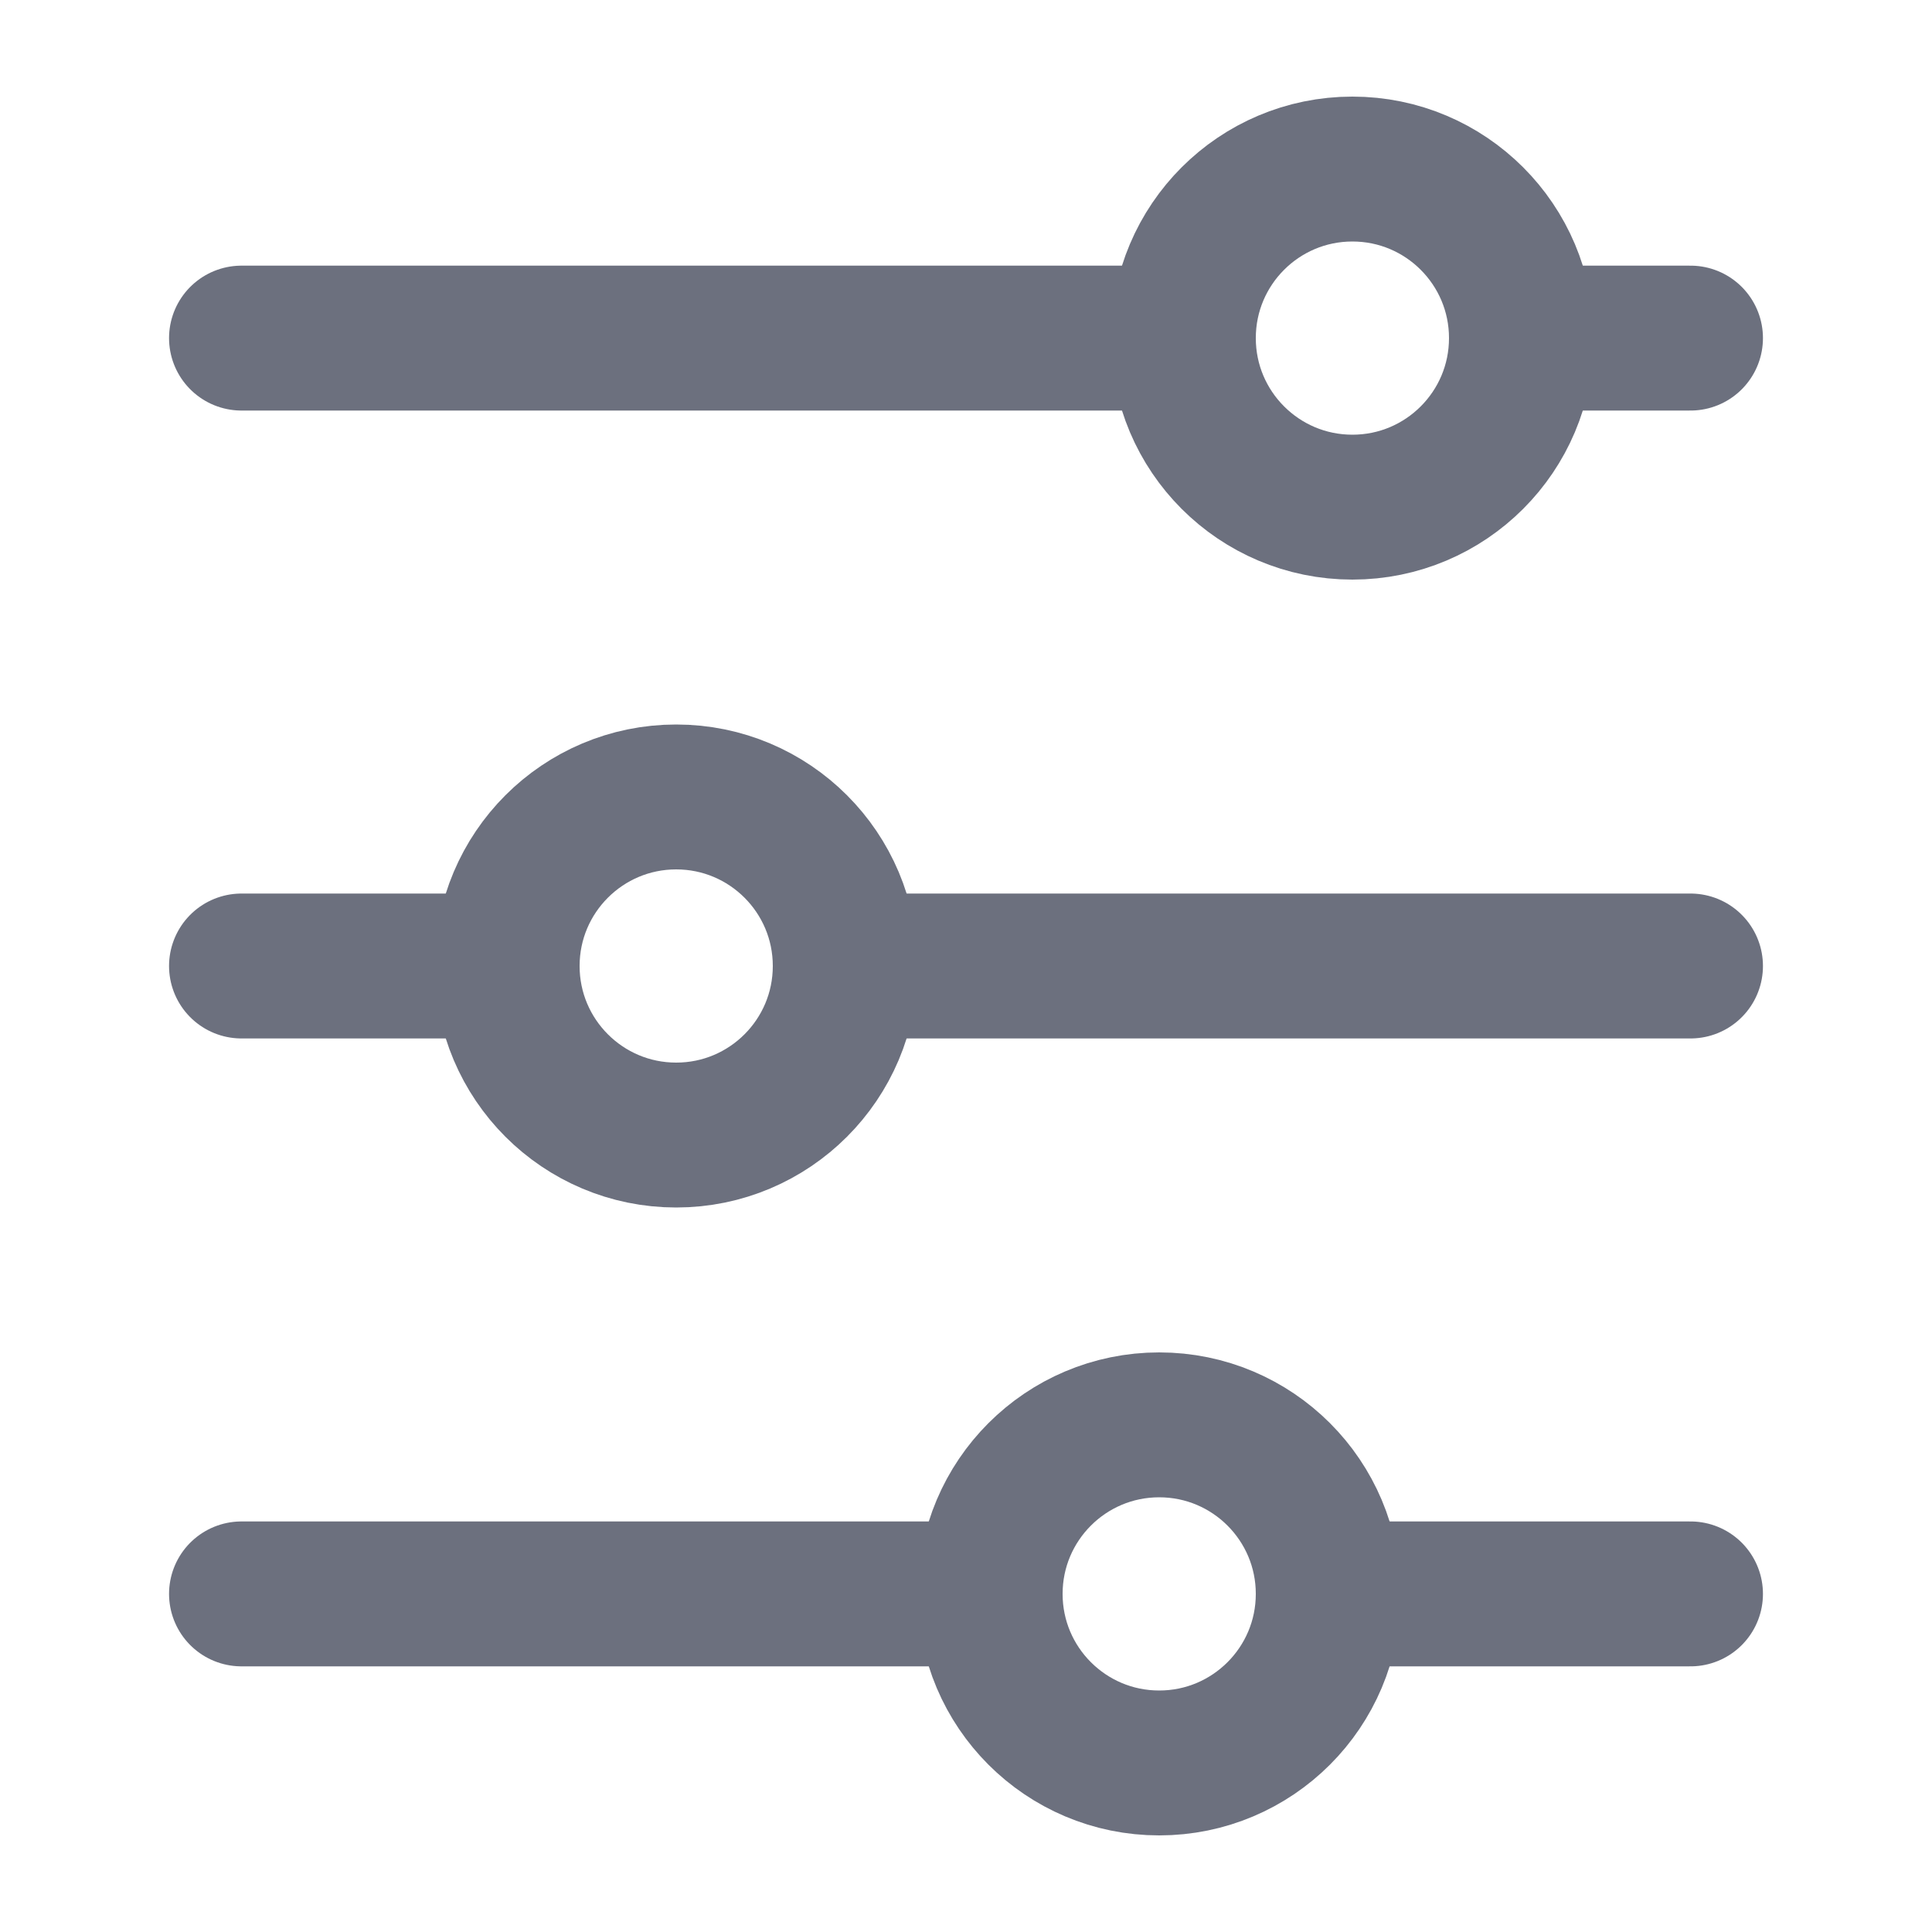<svg width="20" height="20" viewBox="0 0 20 20" fill="none" xmlns="http://www.w3.org/2000/svg"><path d="M2.5 3.5h9.546M2.5 10h2.727M2.5 16.5H10m6-13h1.5M9 10h8.5M14 16.5h3.5" stroke="#6C707E" stroke-width="1.5" stroke-linecap="round"/><circle cx="14" cy="3.5" r="1.75" stroke="#6C707E" stroke-width="1.5"/><circle cx="12" cy="16.5" r="1.75" stroke="#6C707E" stroke-width="1.5"/><circle cx="7" cy="10" r="1.75" stroke="#6C707E" stroke-width="1.5"/></svg>
